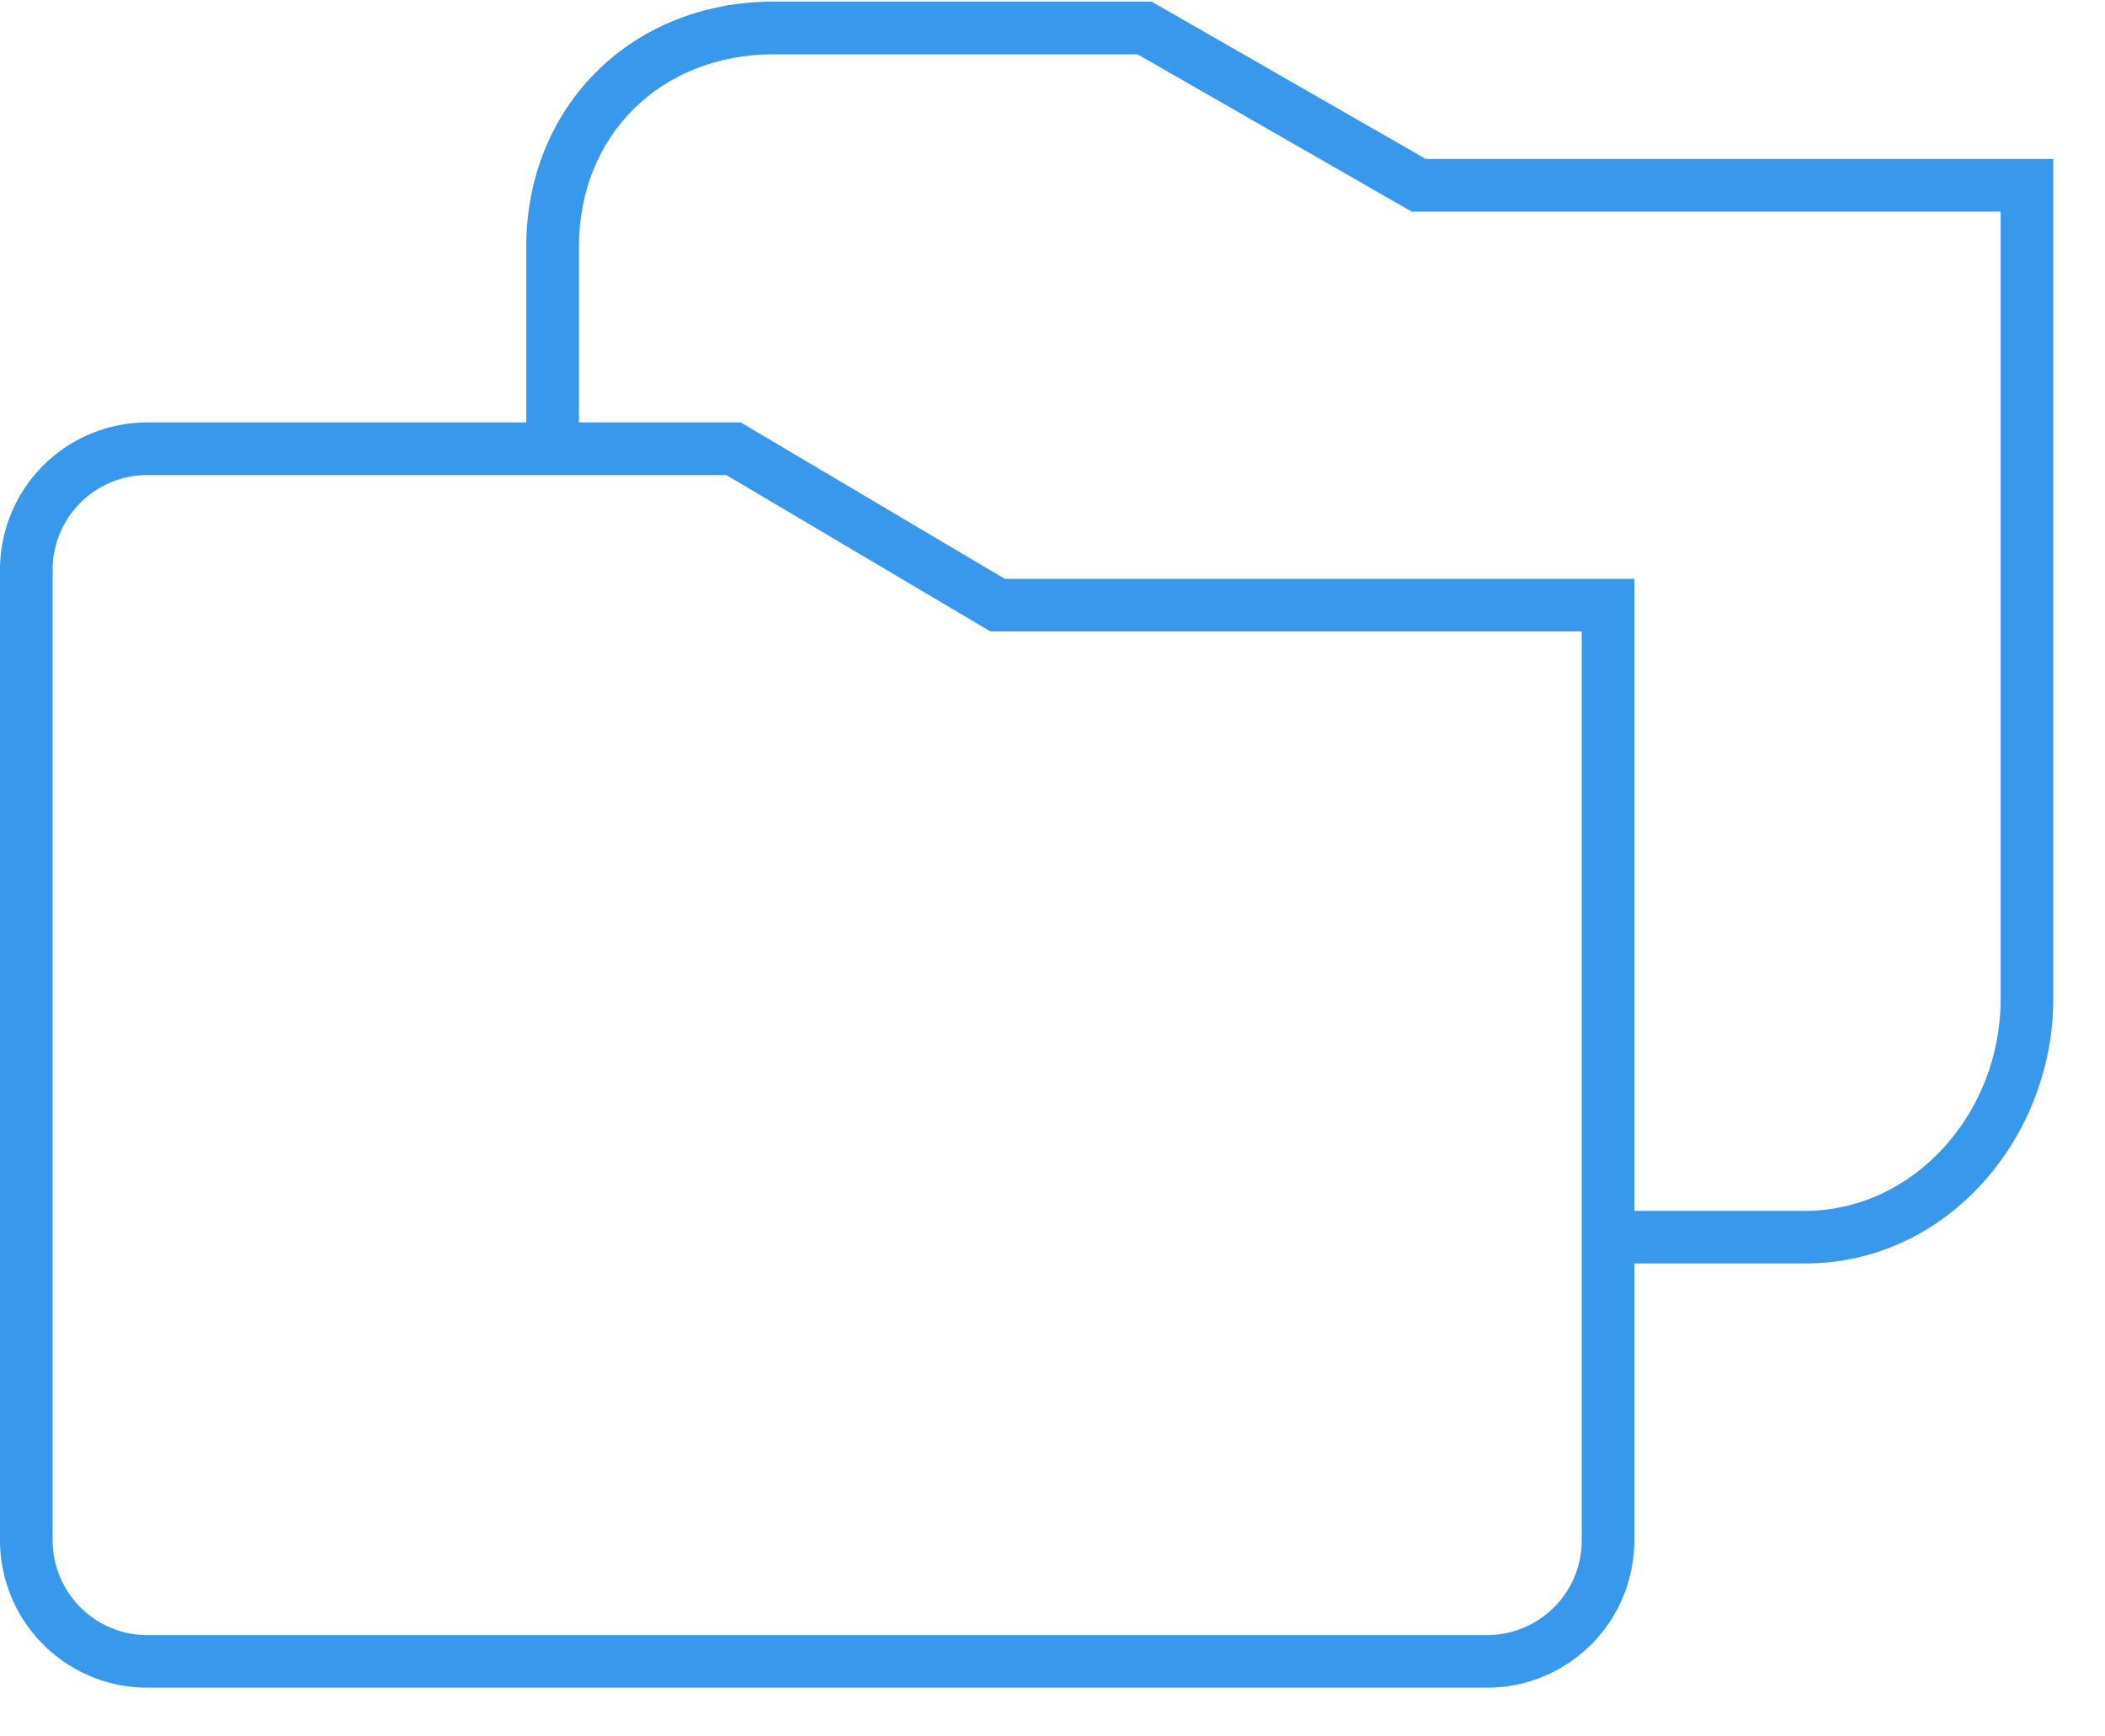 <svg xmlns="http://www.w3.org/2000/svg" width="40" height="33" viewBox="0 0 40 33">
    <g fill="#3899EC" fill-rule="nonzero">
        <path d="M30.056 12H18.82l-5.017-2.972H2.798A1.8 1.8 0 0 0 1 10.834v18.434c0 .997.806 1.806 1.797 1.806H28.26a1.8 1.8 0 0 0 1.797-1.799V12zM0 10.834a2.8 2.8 0 0 1 2.798-2.806h11.278L19.093 11h11.963v18.275a2.8 2.8 0 0 1-2.797 2.799H2.797A2.803 2.803 0 0 1 0 29.268V10.834z"/>
        <path d="M21.386.9l.498.132h-.267l-.23-.133zm.231.132l5.21 2.99h11.19v14.966c0 2.181-1.666 4.024-3.715 4.024H30.32v1h3.98c2.712 0 4.717-2.407 4.717-5.024V3.021H27.094l-5.21-2.99h-7.182c-2.732 0-4.7 2.023-4.7 4.648v4.182h1V4.679c0-2.1 1.547-3.647 3.7-3.647h6.915zm16.4 2.99v-1l1 1h-1zm0-1l1 1h-1v-1zm0 1v14.966c0 2.181-1.666 4.024-3.715 4.024H30.32v1h3.98c2.712 0 4.717-2.407 4.717-5.024l-1-14.967-10.924-1-5.21-2.99h-7.182c-2.732 0-4.7 2.023-4.7 4.648v4.182h1V4.679c0-2.1 1.547-3.647 3.7-3.647h6.915l5.21 2.99h11.19zm-16.133-2.99l-.498-.133.231.133h.267z"/>
    </g>
</svg>
